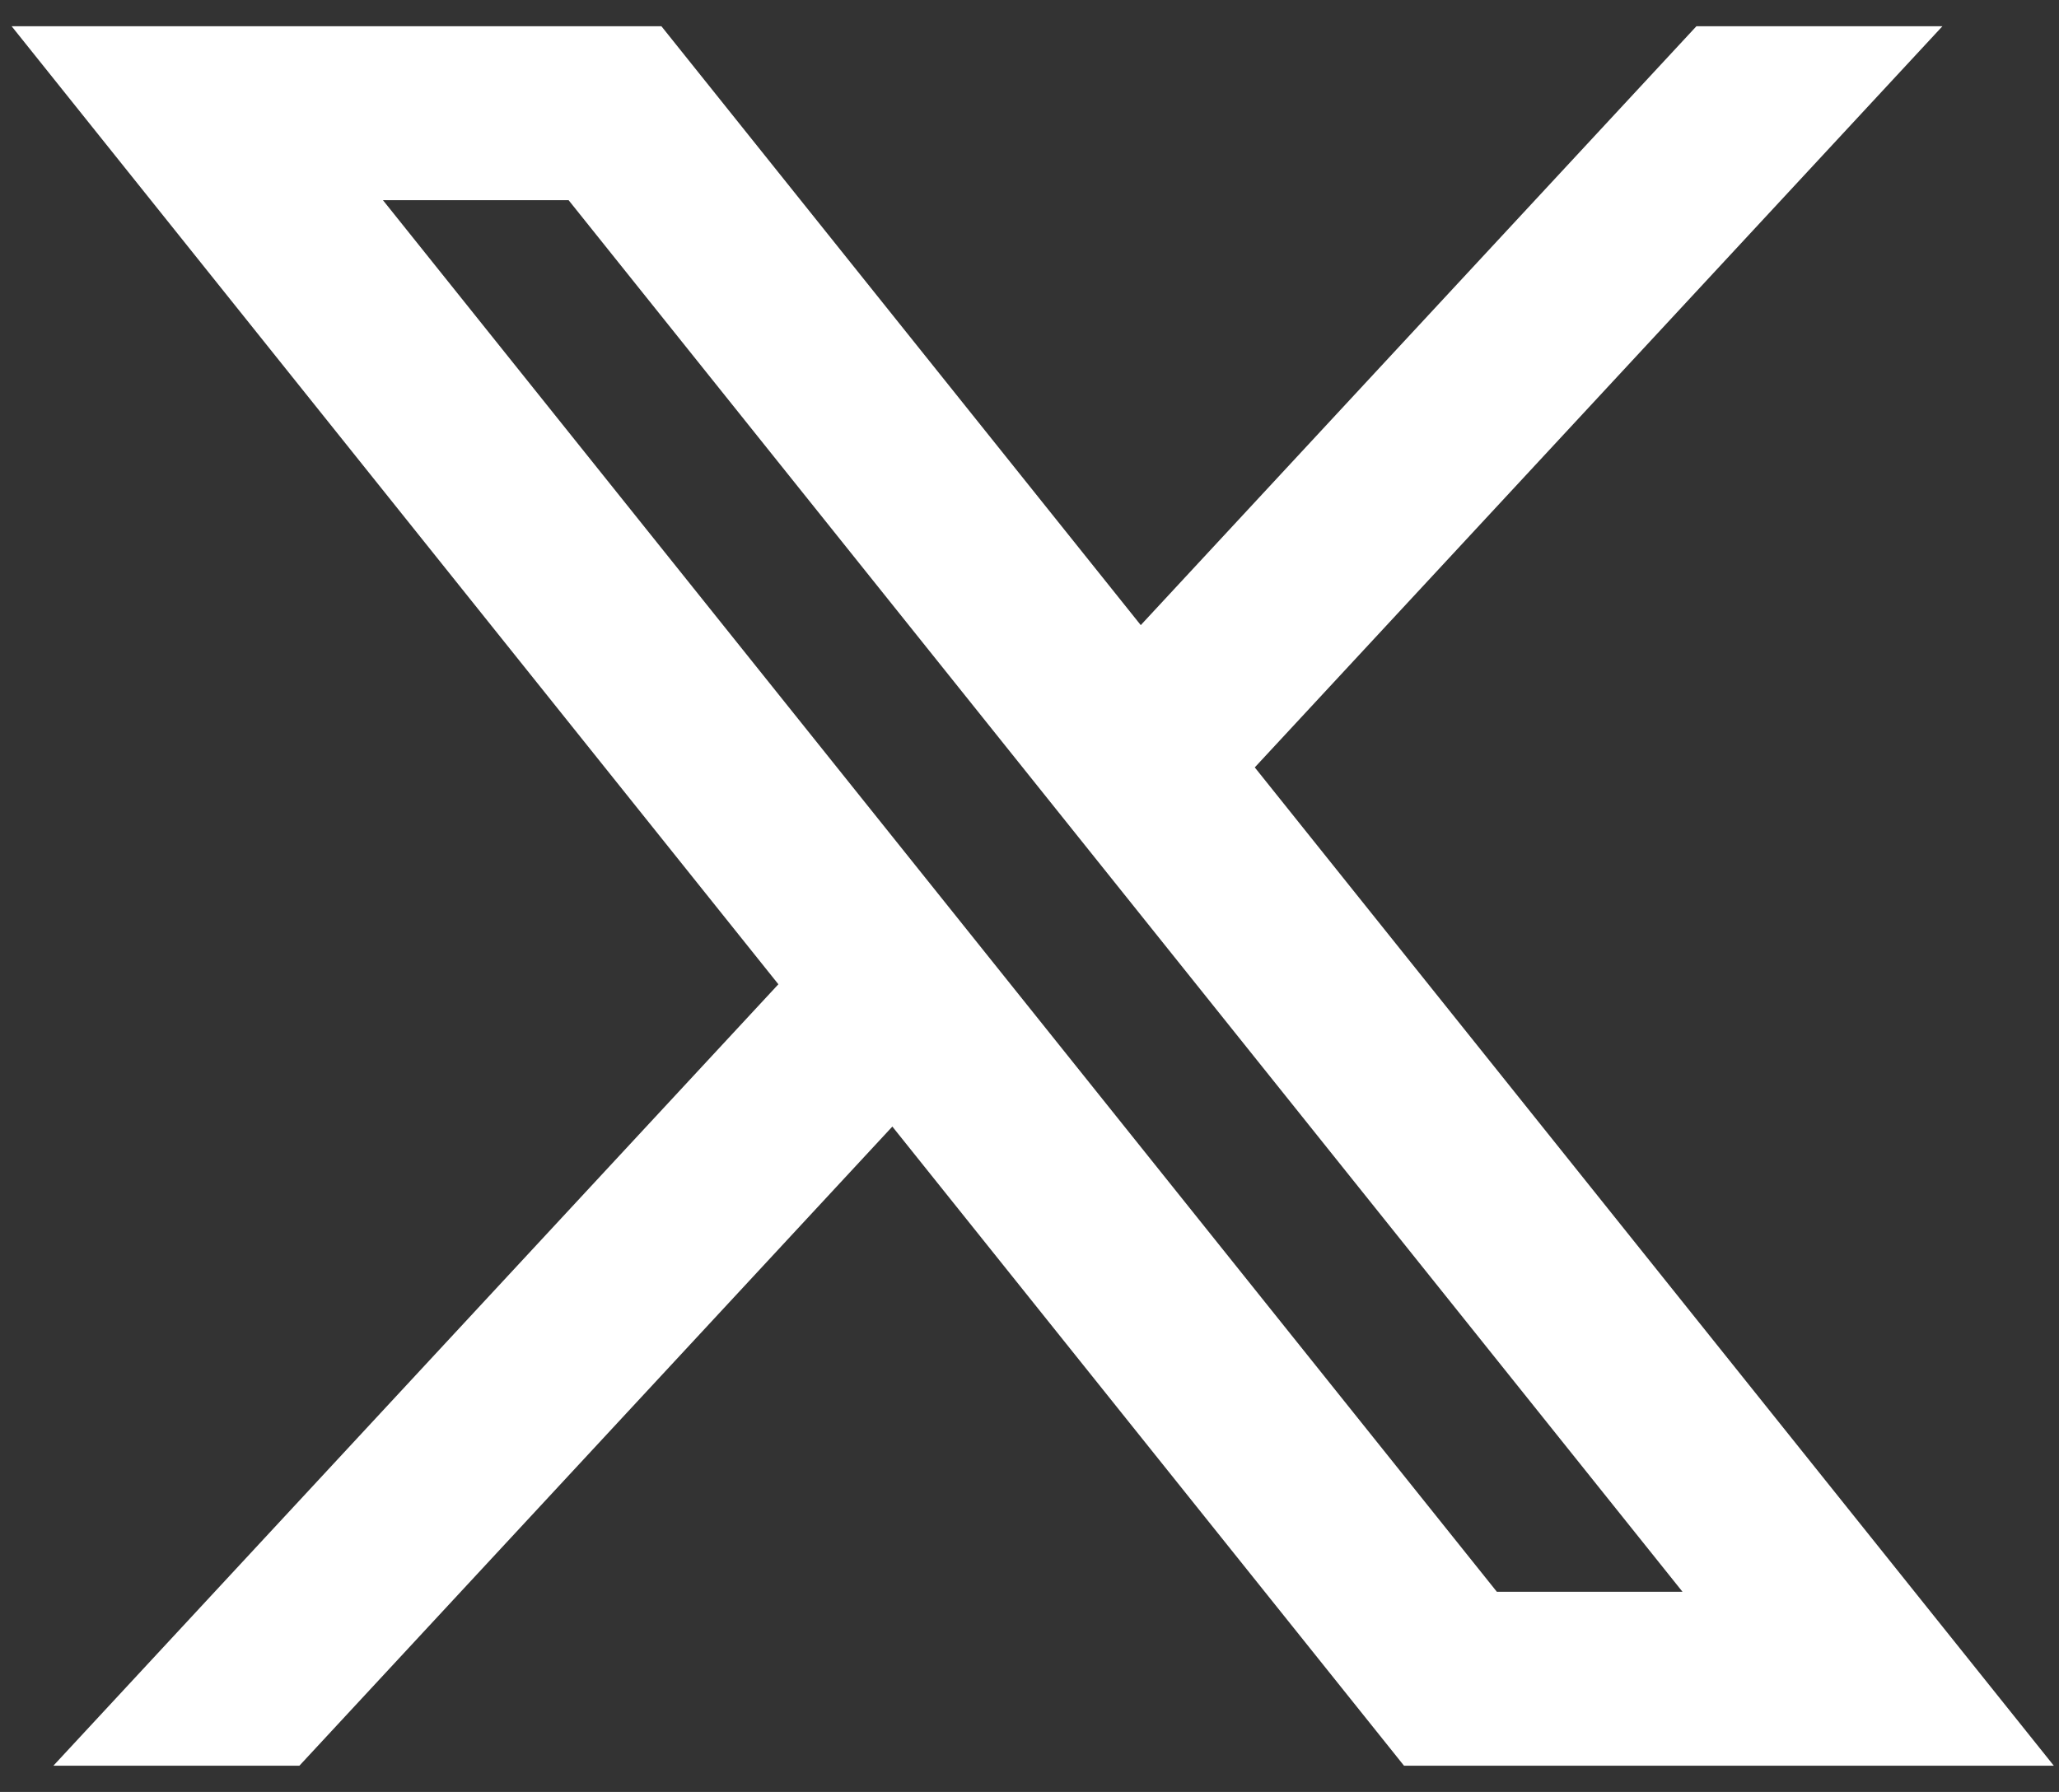 <svg width="54" height="47" viewBox="0 0 54 47" fill="none" xmlns="http://www.w3.org/2000/svg">
<rect x="0" y="0" width="54" height="47" fill="#333333" stroke="none"/>
<path d="M17.346 0.688L0.305 0.688L20.414 25.816L1.4 46.312H7.852L23.403 29.548L36.822 46.312H53.864L32.908 20.128L50.943 0.688L44.491 0.688L29.918 16.396L17.346 0.688ZM39.257 41.75L10.043 5.25H14.912L44.126 41.75H39.257Z" fill="white"/>
</svg>
